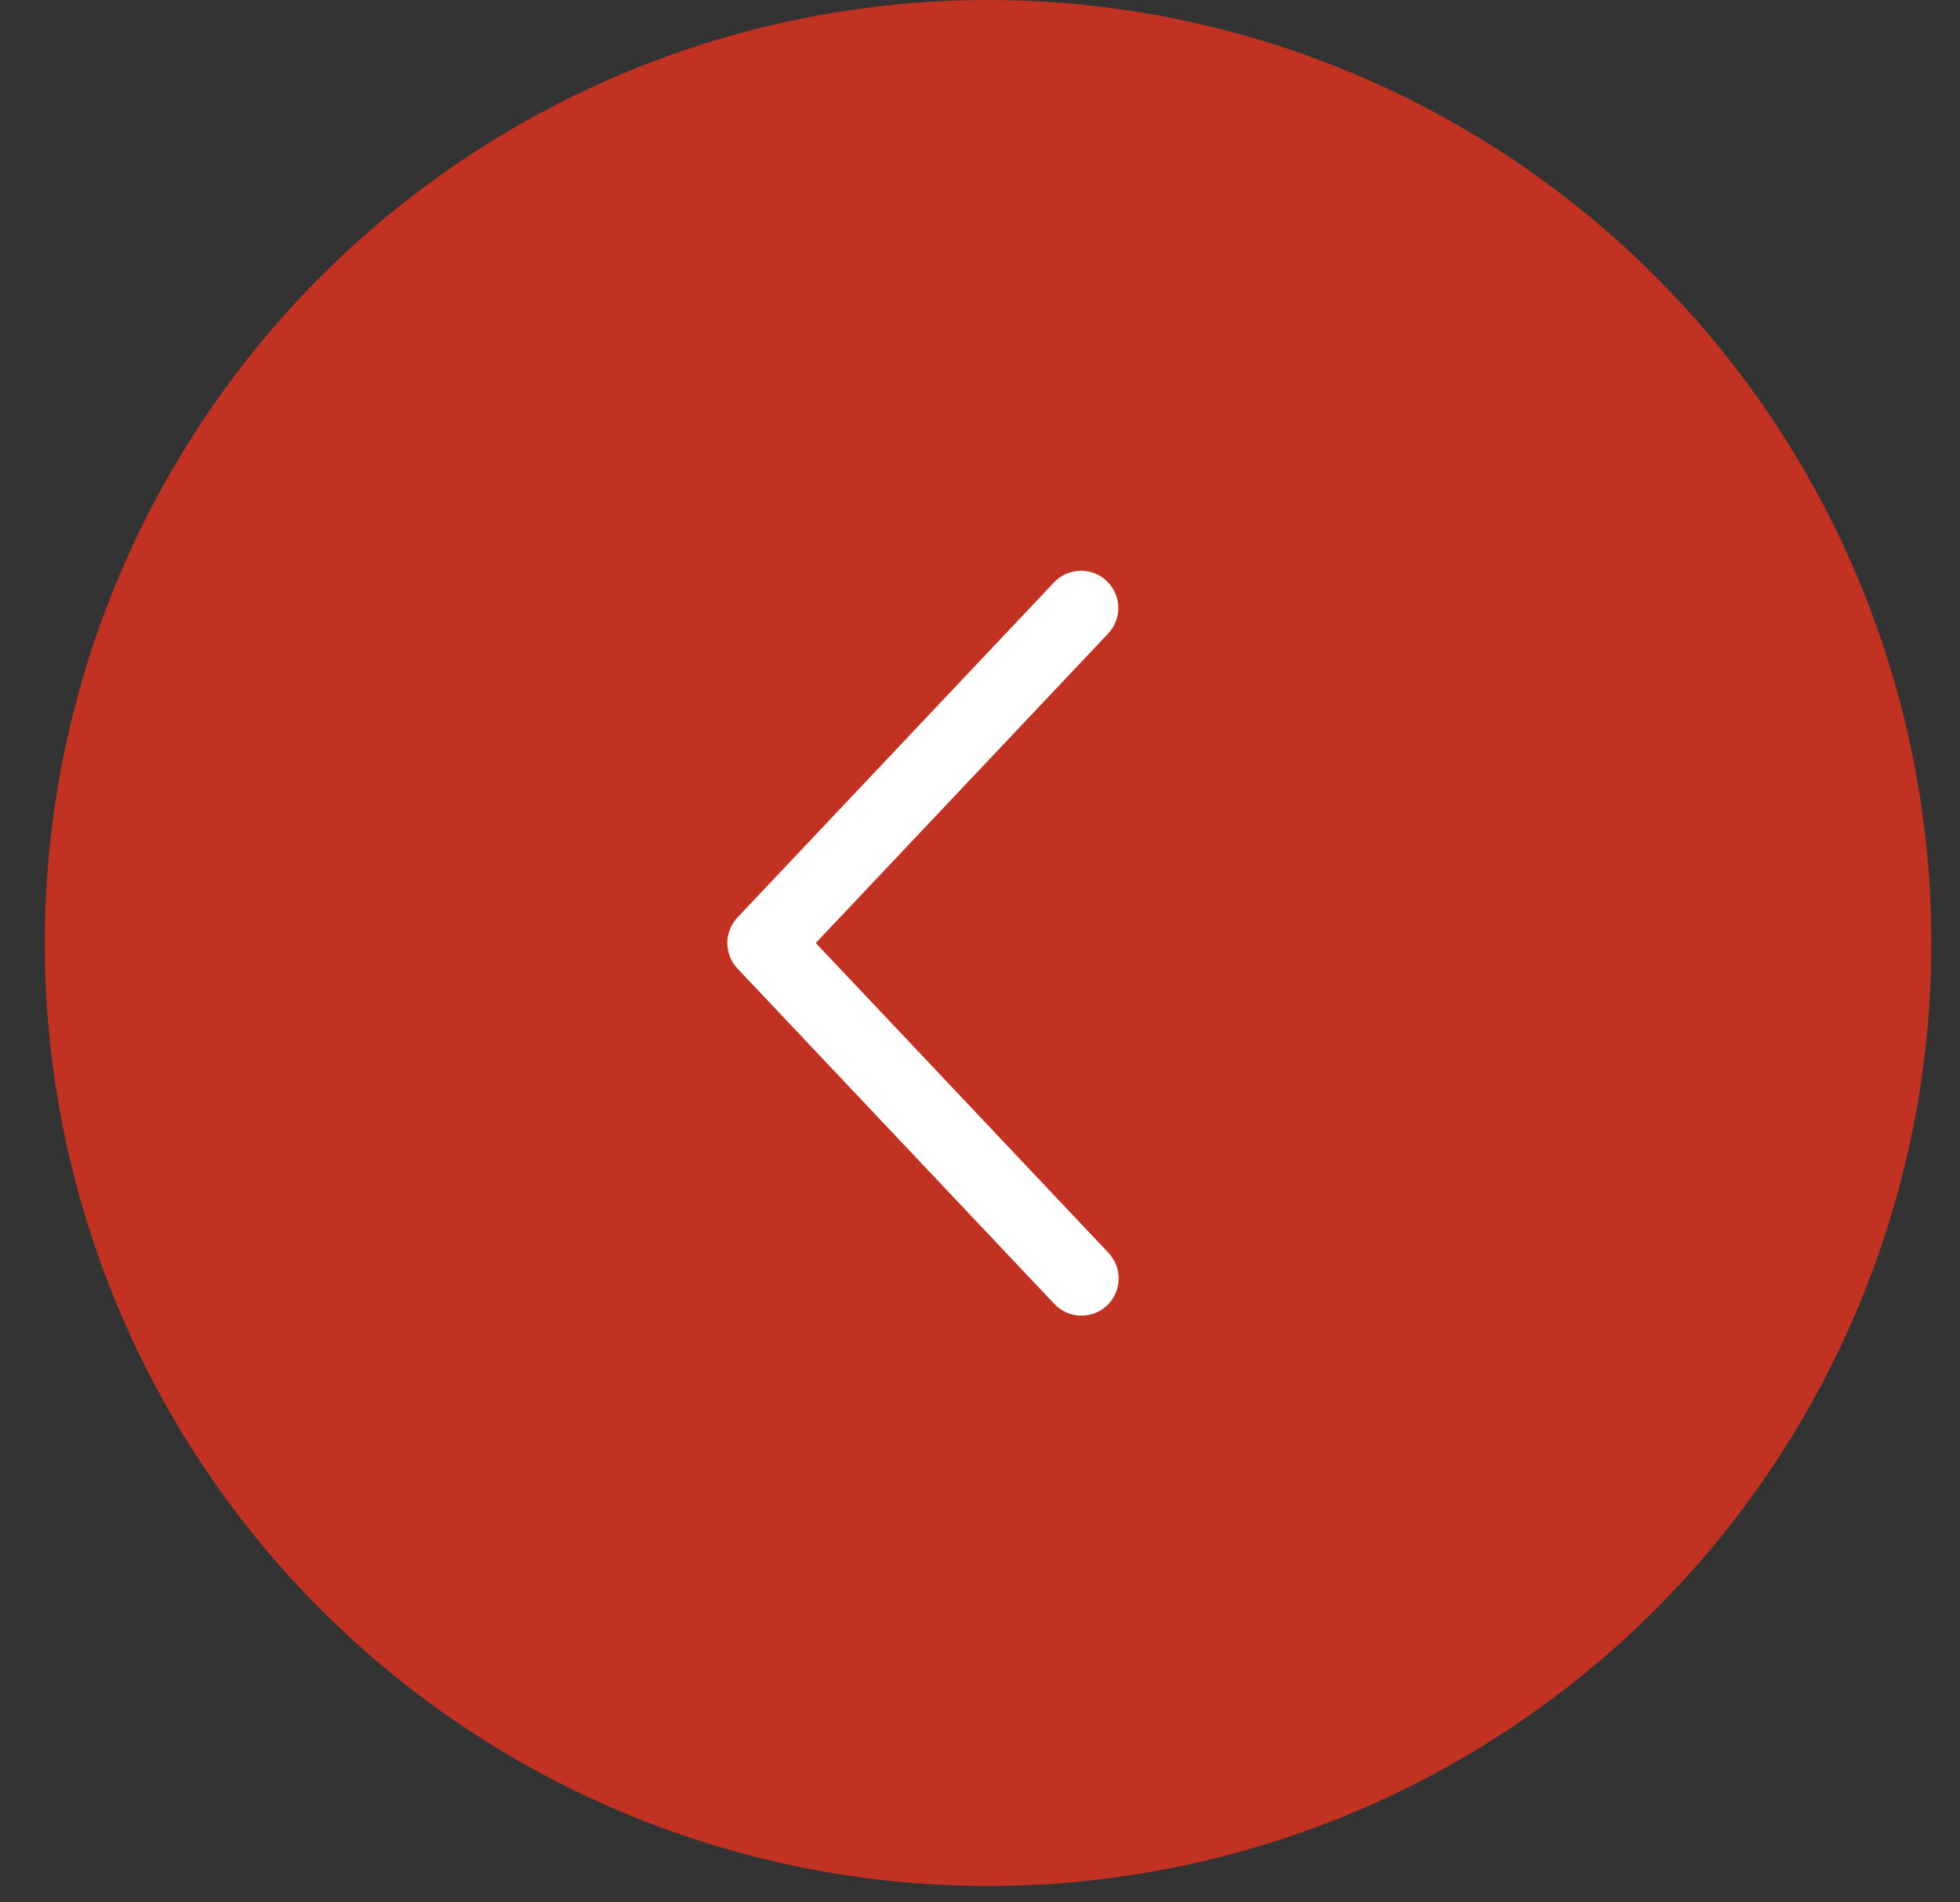 <svg width="34" height="33" viewBox="0 0 34 33" fill="none" xmlns="http://www.w3.org/2000/svg">
<rect x="0" y="0" width="34" height="33" fill="#333333" stroke="none"/>
<ellipse cx="17.14" cy="16.358" rx="16.363" ry="16.358" fill="#C13222"/>
<path d="M19.223 10.99C19.281 10.929 19.327 10.856 19.357 10.777C19.387 10.698 19.402 10.613 19.399 10.528C19.397 10.444 19.378 10.36 19.343 10.283C19.308 10.205 19.259 10.136 19.197 10.077C19.136 10.019 19.063 9.974 18.984 9.943C18.904 9.913 18.82 9.899 18.735 9.901C18.65 9.904 18.567 9.923 18.489 9.957C18.412 9.992 18.342 10.041 18.284 10.103L12.794 15.914C12.68 16.034 12.617 16.193 12.617 16.358C12.617 16.523 12.68 16.682 12.794 16.802L18.284 22.613C18.342 22.677 18.412 22.727 18.489 22.763C18.567 22.799 18.651 22.819 18.737 22.822C18.822 22.825 18.907 22.811 18.987 22.781C19.067 22.751 19.141 22.705 19.203 22.646C19.265 22.587 19.315 22.517 19.35 22.439C19.384 22.36 19.403 22.276 19.405 22.191C19.407 22.105 19.392 22.02 19.361 21.941C19.329 21.861 19.283 21.788 19.223 21.727L14.151 16.358L19.223 10.99Z" fill="white"/>
</svg>
